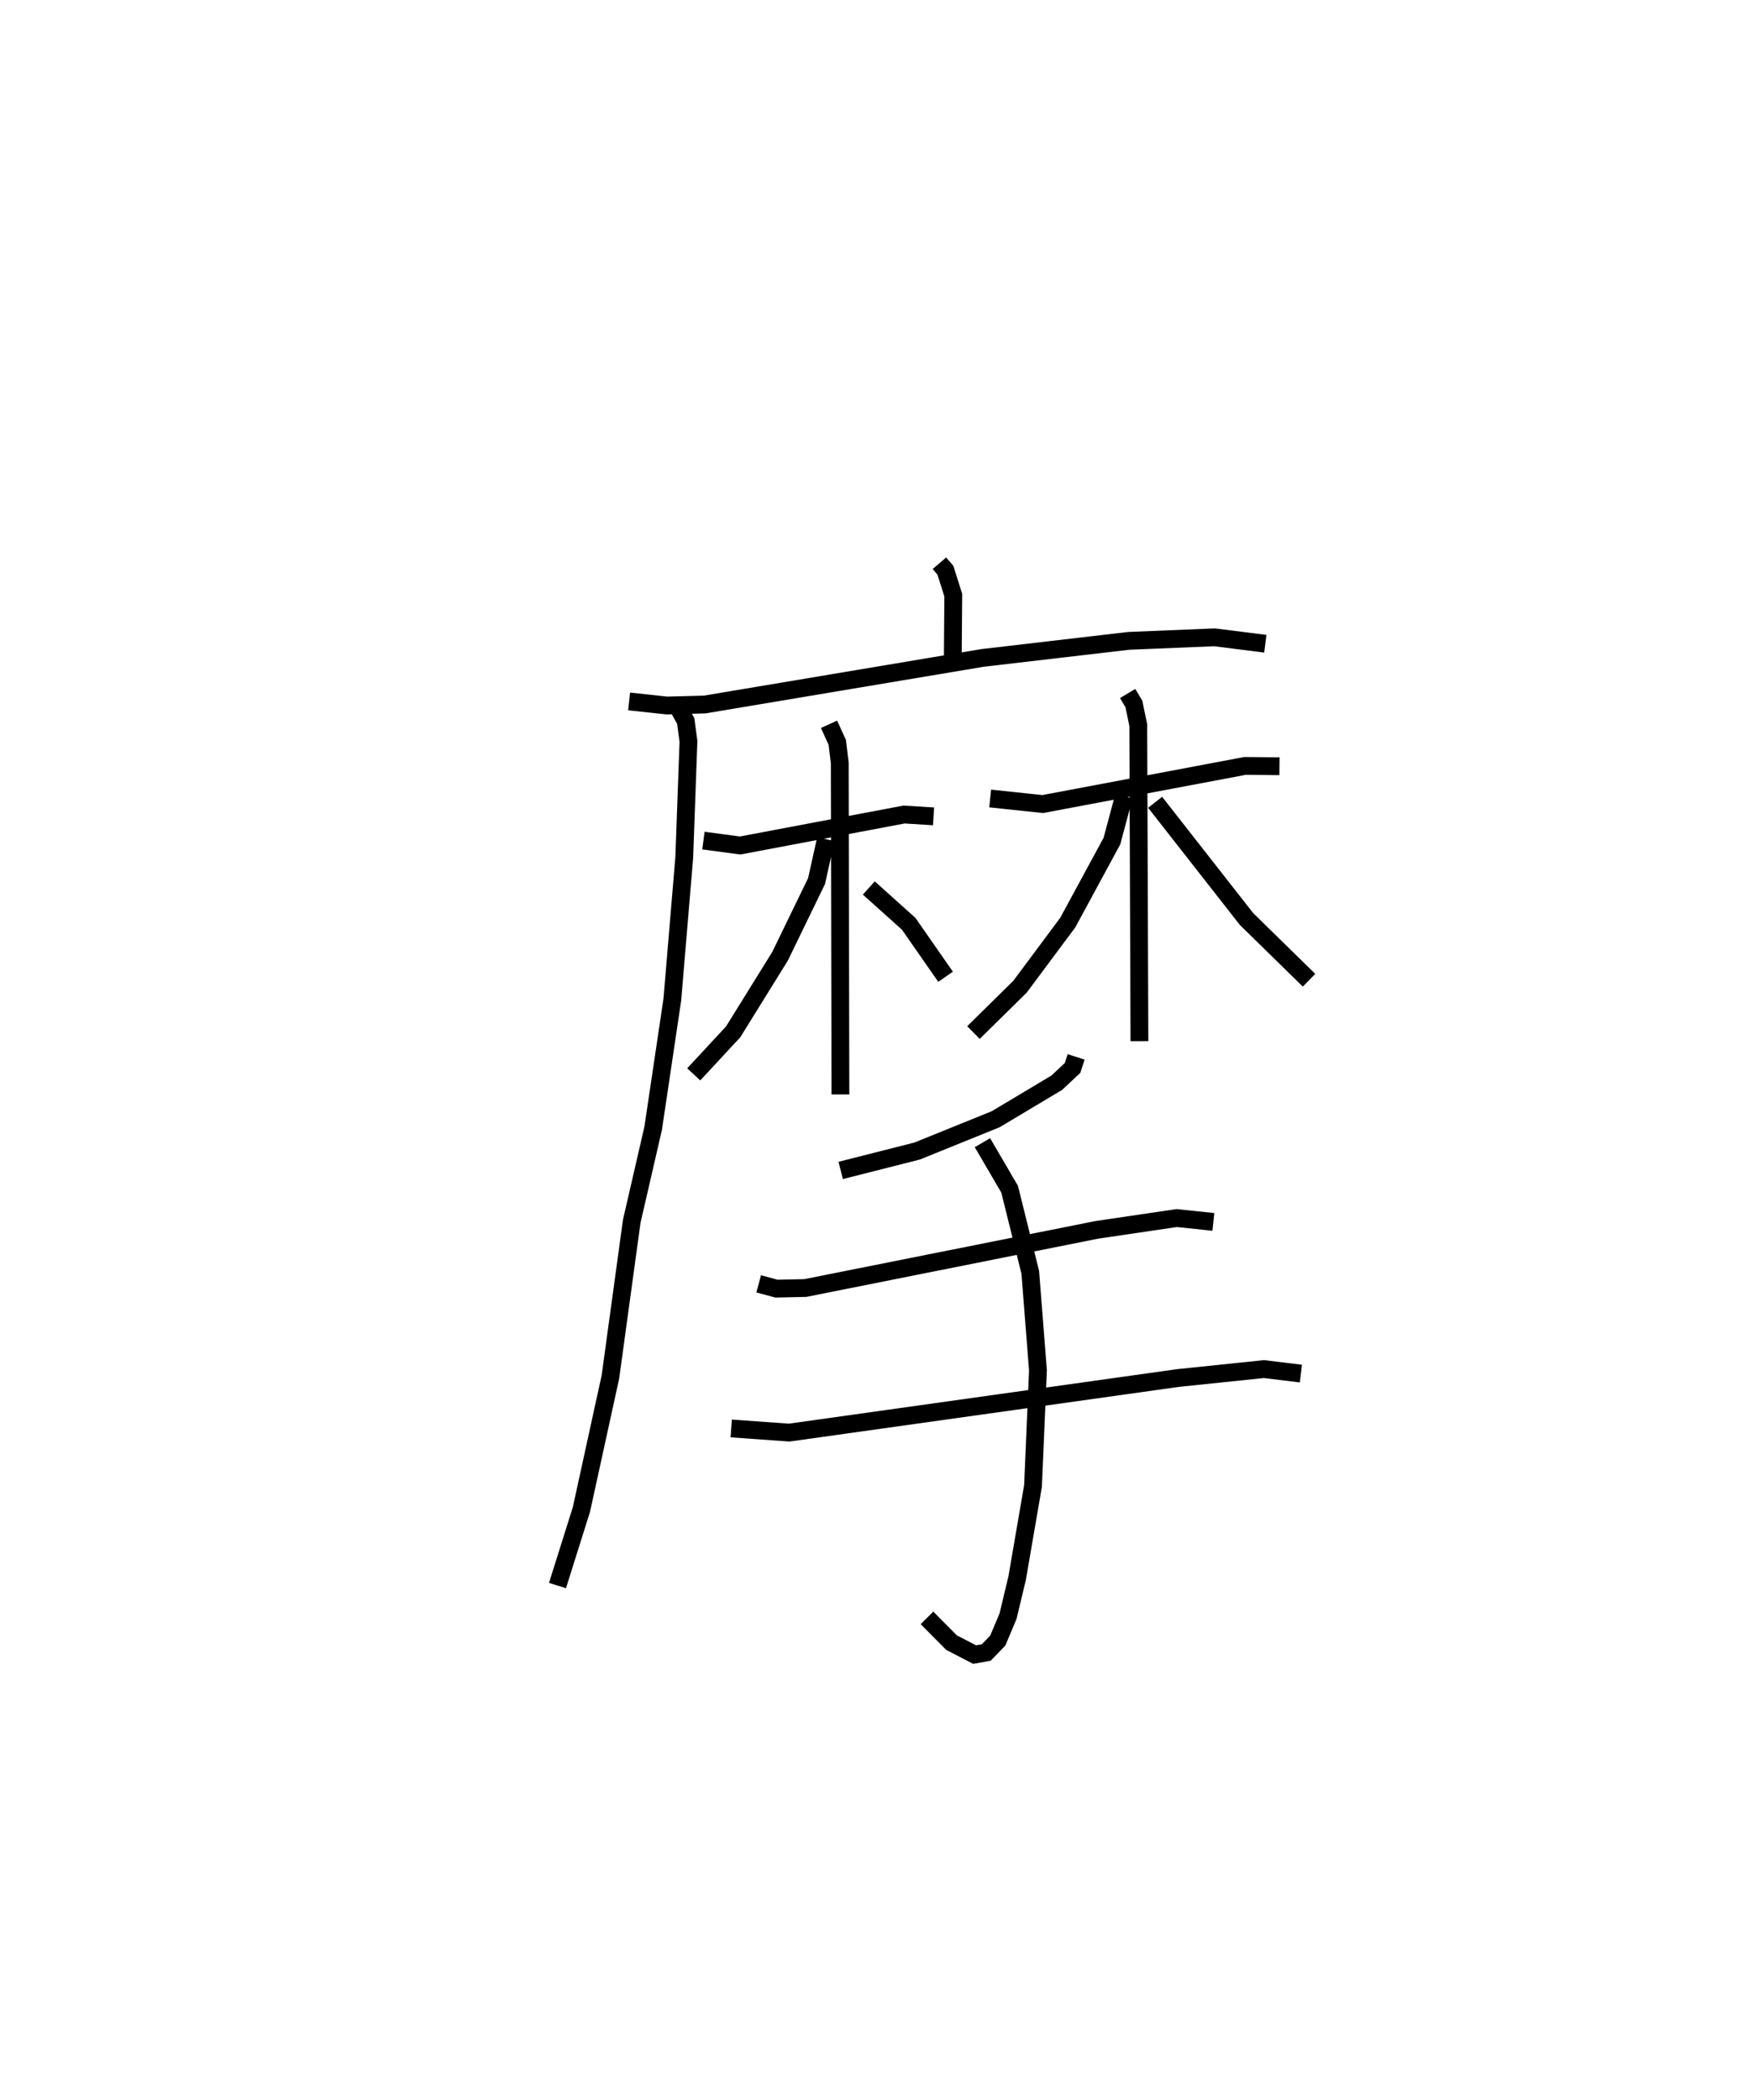 <?xml version="1.0" encoding="utf-8" ?>
<svg baseProfile="full" height="117.913" version="1.1" width="98.535" xmlns="http://www.w3.org/2000/svg" xmlns:ev="http://www.w3.org/2001/xml-events" xmlns:xlink="http://www.w3.org/1999/xlink"><defs /><rect fill="white" height="117.913" width="98.535" x="0" y="0" /><path d="M25,25 m0.0,0.0 m27.774,6.629 l0.335,0.391 0.444,1.403 l-0.032,4.056 m-18.179,1.911 l2.118,0.228 2.13,-0.056 l15.602,-2.615 8.217,-0.959 l4.819,-0.199 2.854,0.361 m-33.026,3.508 l0.465,0.825 0.155,1.146 l-0.236,6.518 -0.67,7.984 l-1.077,7.228 -1.204,5.224 l-1.197,8.737 -1.63,7.448 l-1.344,4.27 m8.199,-41.834 l2.06,0.276 9.209,-1.739 l1.658,0.102 m-5.872,-5.17 l0.464,1.018 0.139,1.154 l0.037,18.615 m-0.817,-14.336 l-0.523,2.352 -2.05,4.222 l-2.634,4.245 -2.216,2.389 m9.835,-10.466 l2.241,2.01 2.072,2.975 m2.505,-10.011 l2.955,0.312 11.36,-2.141 l1.936,0.018 m-8.529,-4.085 l0.352,0.588 0.246,1.191 l0.065,17.746 m-0.87,-13.757 l-0.676,2.521 -2.48,4.575 l-2.679,3.597 -2.618,2.58 m10.205,-12.931 l5.136,6.557 3.51,3.435 m-13.084,4.305 l-0.199,0.618 -0.888,0.832 l-3.433,2.051 -4.414,1.786 l-4.292,1.089 m-4.607,6.369 l1.001,0.269 1.619,-0.035 l16.362,-3.264 4.499,-0.665 l2.062,0.216 m-27.086,11.599 l3.257,0.233 21.842,-3.065 l4.827,-0.502 2.077,0.253 m-17.89,-12.966 l1.527,2.612 1.16,4.67 l0.432,5.505 -0.278,6.491 l-0.894,5.187 -0.508,2.122 l-0.577,1.371 -0.645,0.668 l-0.658,0.119 -1.298,-0.673 l-1.376,-1.388 " fill="none" stroke="black" stroke-width="1" /></svg>